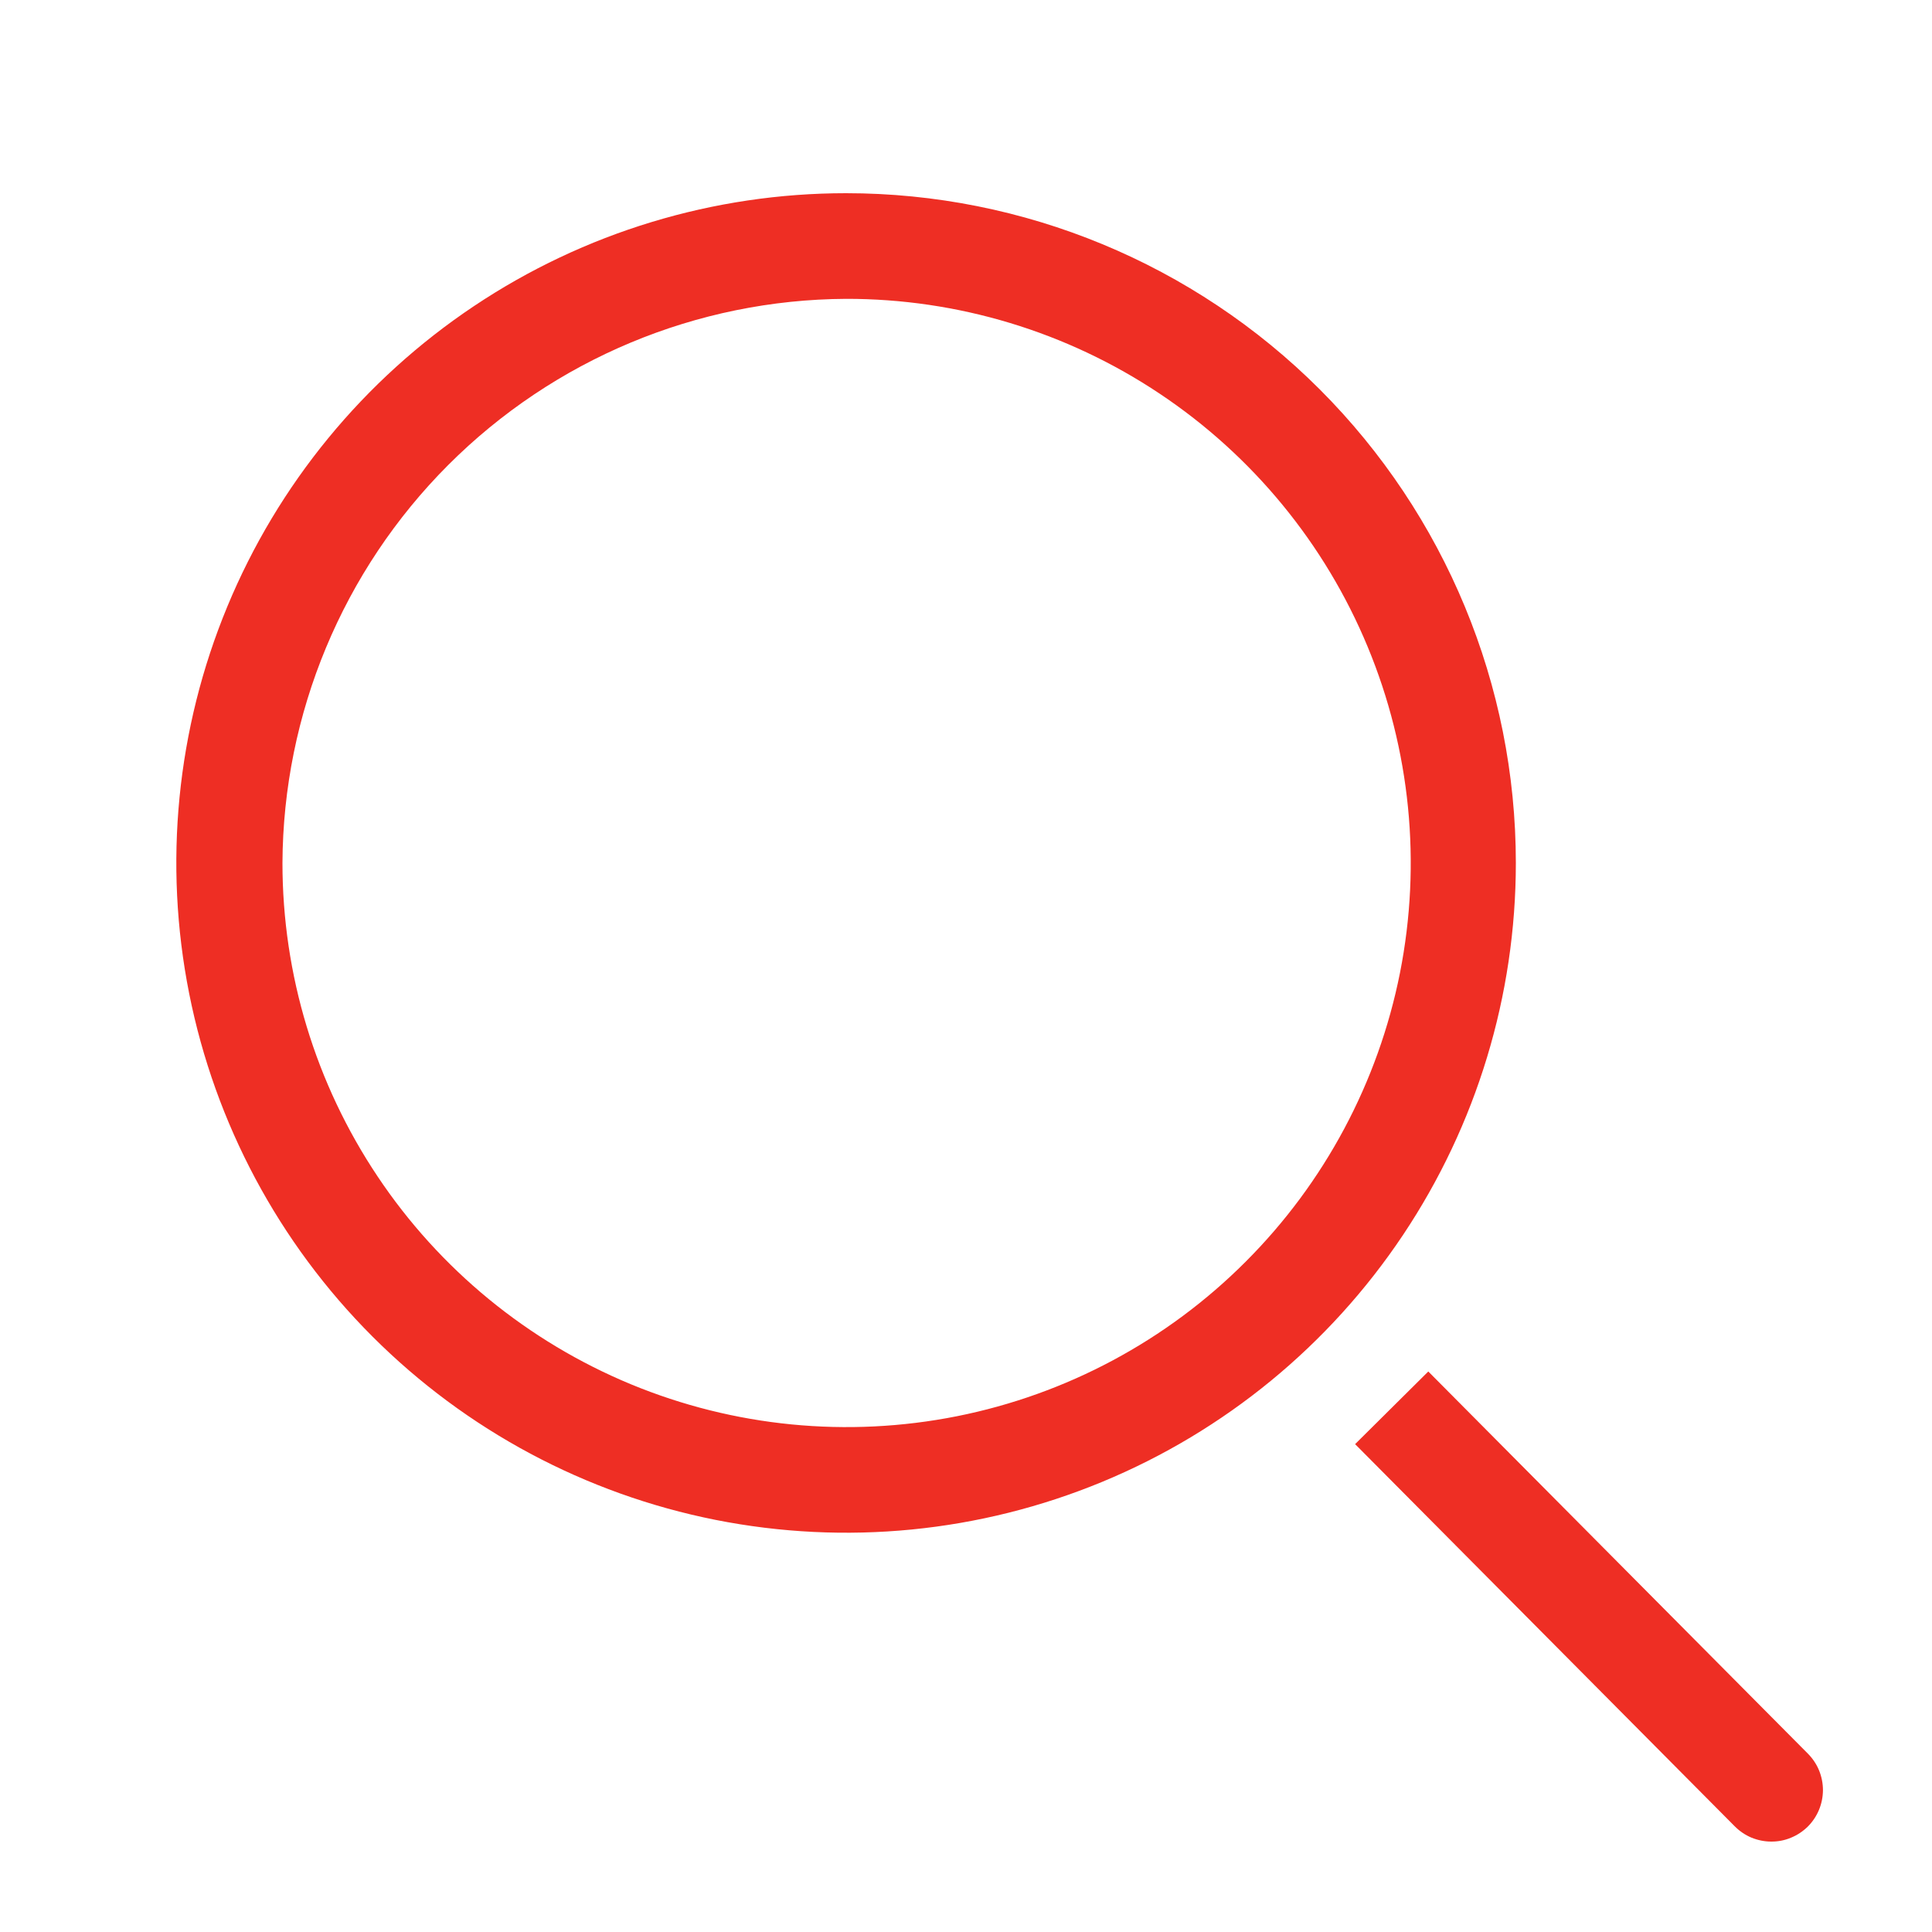 <svg width="25" height="25" viewBox="0 0 25 25" fill="none" xmlns="http://www.w3.org/2000/svg">
<path d="M10.948 3.867C12.392 3.865 13.805 4.292 15.006 5.094C16.207 5.895 17.144 7.035 17.697 8.368C18.251 9.702 18.396 11.17 18.116 12.587C17.835 14.003 17.14 15.305 16.119 16.326C15.099 17.348 13.798 18.044 12.382 18.326C10.965 18.608 9.497 18.464 8.163 17.912C6.829 17.359 5.688 16.424 4.886 15.223C4.083 14.022 3.655 12.611 3.655 11.167C3.664 9.234 4.435 7.384 5.8 6.017C7.166 4.65 9.016 3.877 10.948 3.867ZM10.948 2.5C9.234 2.5 7.559 3.008 6.133 3.961C4.708 4.913 3.597 6.266 2.941 7.85C2.285 9.434 2.114 11.176 2.448 12.857C2.783 14.539 3.608 16.083 4.82 17.295C6.032 18.507 7.576 19.332 9.258 19.667C10.939 20.001 12.681 19.83 14.265 19.174C15.849 18.518 17.202 17.407 18.154 15.982C19.107 14.556 19.615 12.881 19.615 11.167C19.615 8.868 18.702 6.664 17.077 5.038C15.451 3.413 13.247 2.5 10.948 2.5Z" fill="#EE2E24"/>
<path d="M23.395 22.693L18.482 17.747L17.535 18.687L22.448 23.633C22.51 23.695 22.583 23.745 22.664 23.779C22.745 23.812 22.832 23.83 22.919 23.83C23.007 23.831 23.094 23.814 23.175 23.78C23.256 23.747 23.329 23.698 23.392 23.637C23.454 23.575 23.503 23.502 23.537 23.421C23.571 23.34 23.588 23.253 23.589 23.166C23.589 23.078 23.572 22.991 23.539 22.91C23.506 22.829 23.457 22.756 23.395 22.693Z" fill="#EE2E24"/>
</svg>
